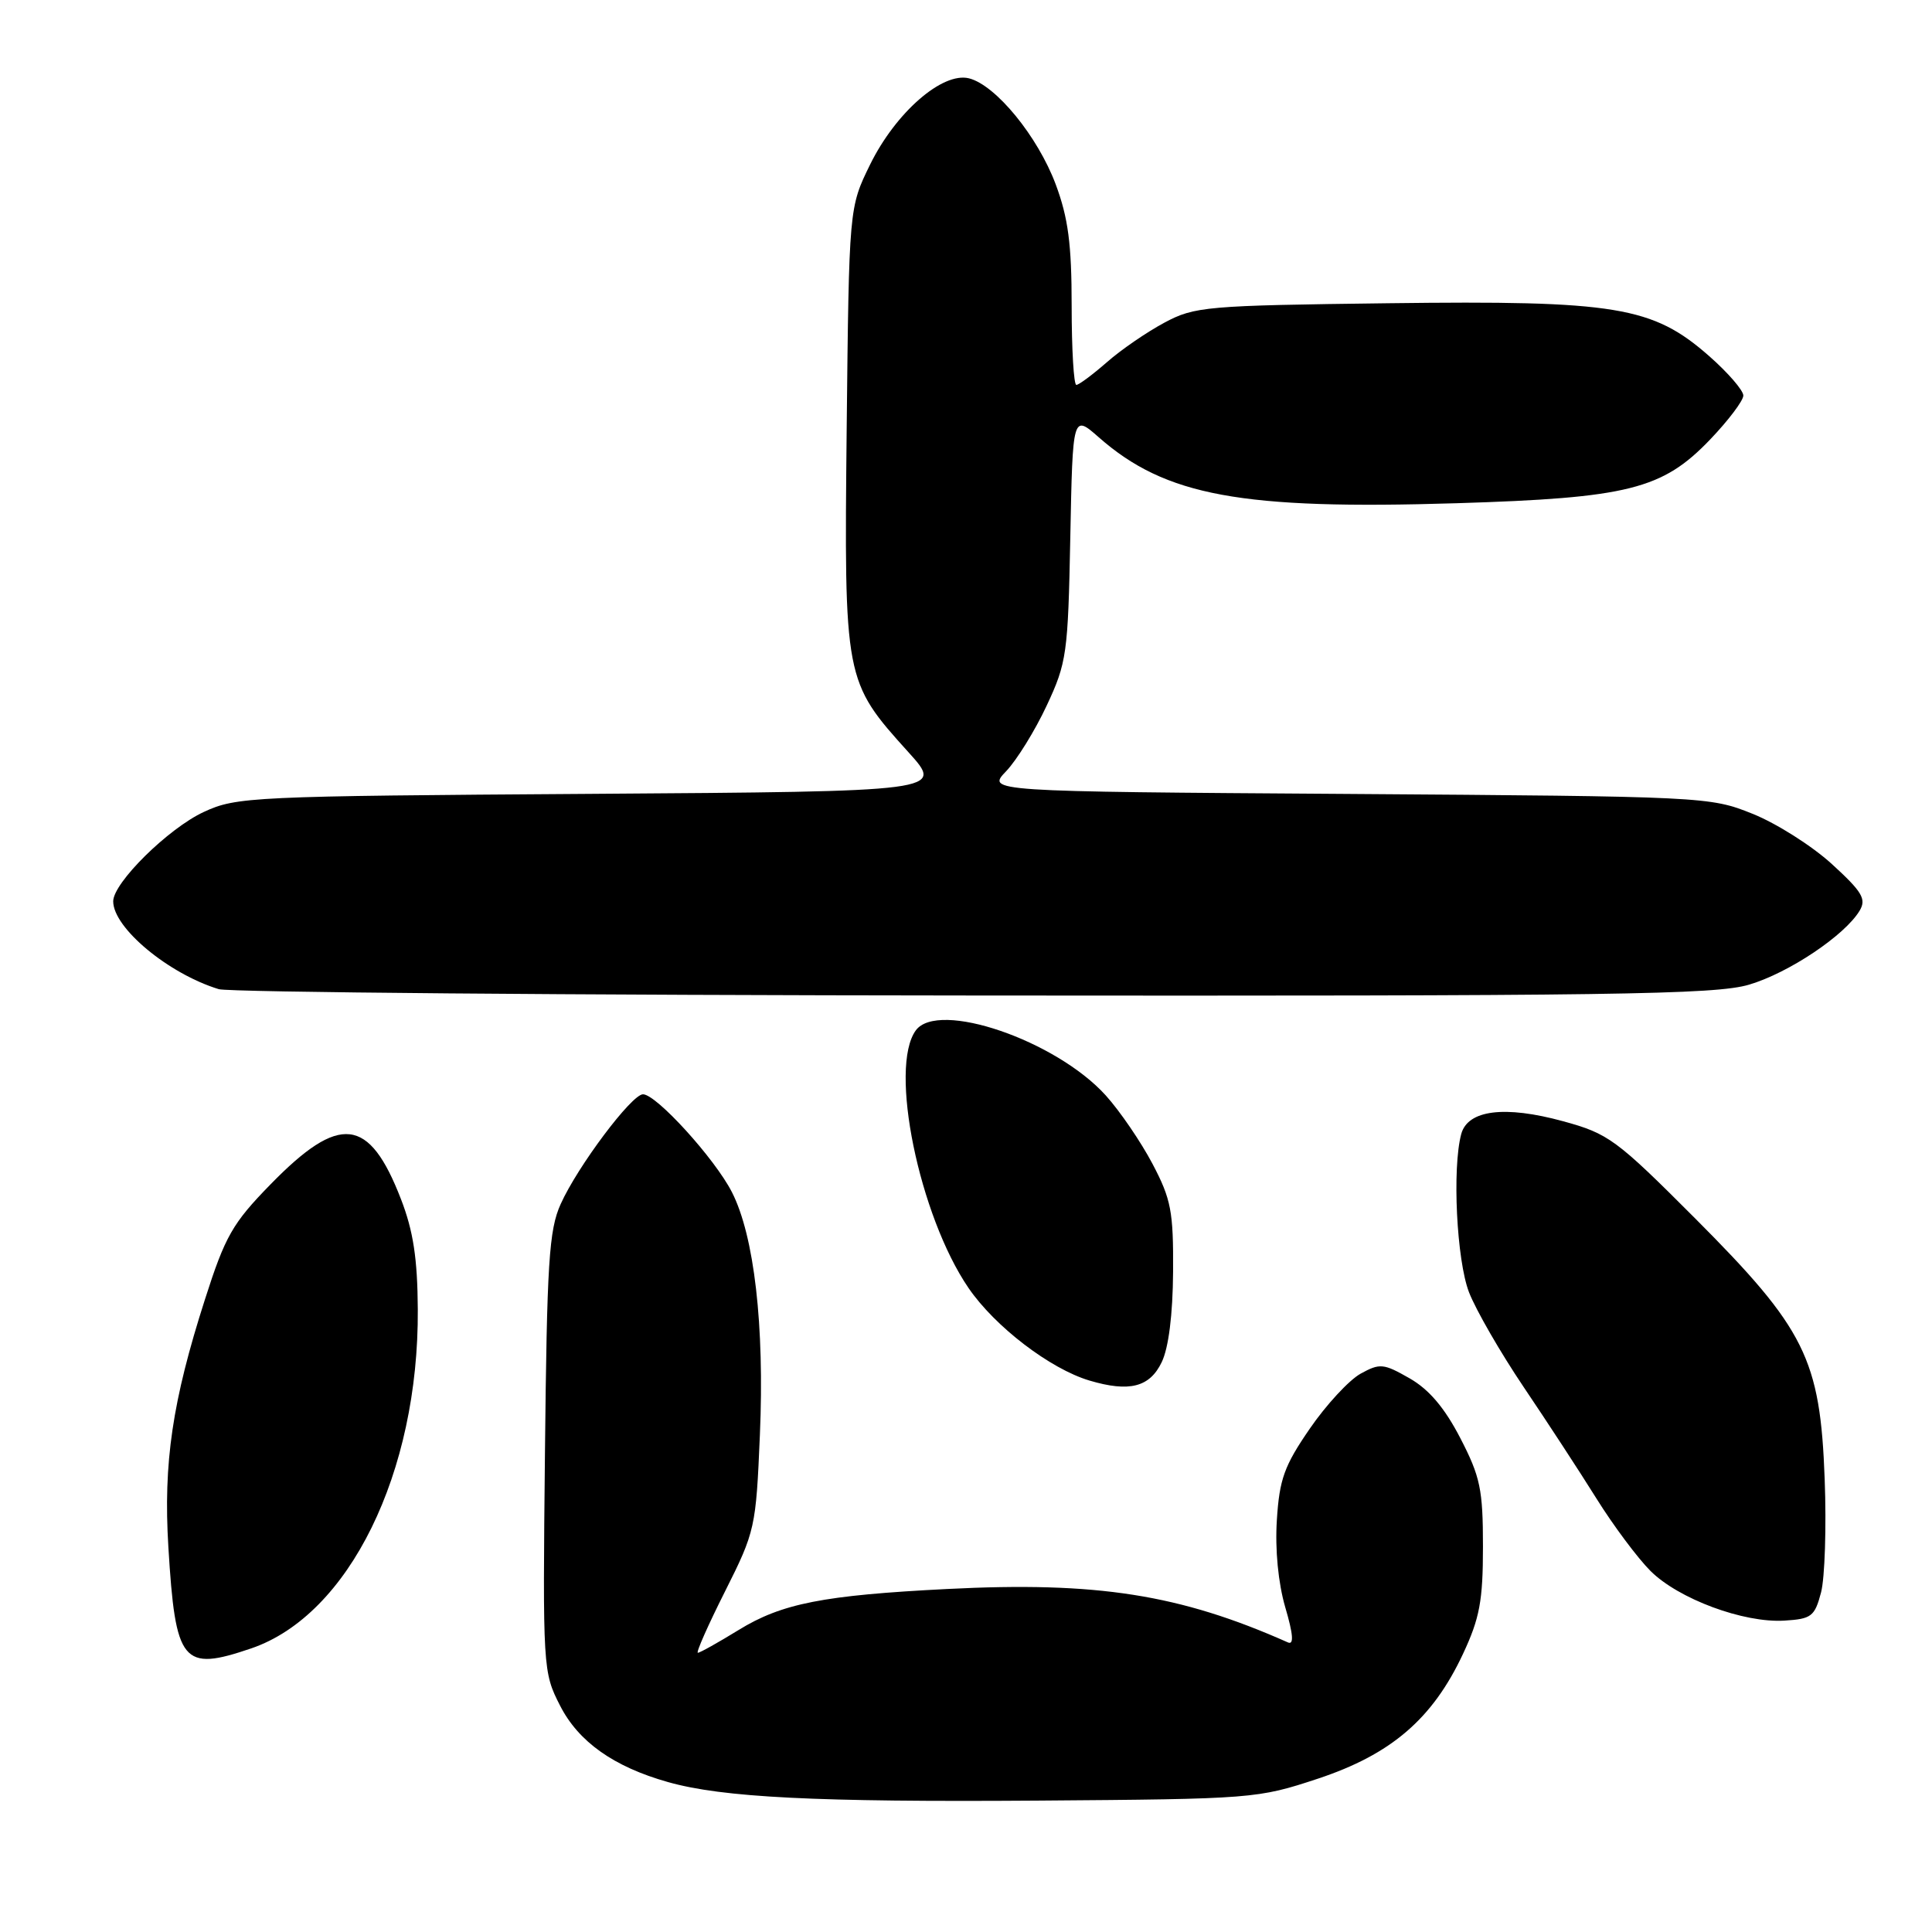 <?xml version="1.0" encoding="UTF-8" standalone="no"?>
<!DOCTYPE svg PUBLIC "-//W3C//DTD SVG 1.1//EN" "http://www.w3.org/Graphics/SVG/1.1/DTD/svg11.dtd" >
<svg xmlns="http://www.w3.org/2000/svg" xmlns:xlink="http://www.w3.org/1999/xlink" version="1.1" viewBox="0 0 256 256">
 <g >
 <path fill="currentColor"
d=" M 174.64 235.68 C 184.34 232.46 189.82 227.76 193.85 219.16 C 196.07 214.42 196.50 212.11 196.50 204.93 C 196.50 197.36 196.15 195.68 193.50 190.56 C 191.42 186.54 189.35 184.10 186.77 182.63 C 183.32 180.66 182.84 180.61 180.27 182.03 C 178.75 182.88 175.72 186.15 173.55 189.31 C 170.18 194.21 169.53 195.99 169.19 201.41 C 168.94 205.33 169.37 209.76 170.30 212.96 C 171.36 216.56 171.47 217.99 170.66 217.63 C 156.33 211.26 145.36 209.54 125.50 210.55 C 109.11 211.38 103.59 212.46 97.86 215.99 C 95.17 217.64 92.75 219.00 92.47 219.00 C 92.20 219.00 93.82 215.34 96.07 210.87 C 100.06 202.93 100.17 202.42 100.69 190.12 C 101.31 175.64 99.94 163.75 96.98 157.96 C 94.72 153.53 86.97 145.00 85.20 145.00 C 83.70 145.00 76.54 154.54 74.29 159.55 C 72.74 162.99 72.47 167.26 72.21 192.50 C 71.91 221.06 71.94 221.57 74.21 226.00 C 76.65 230.79 81.31 234.10 88.50 236.13 C 95.75 238.18 108.13 238.80 137.50 238.59 C 166.04 238.38 166.63 238.33 174.64 235.68 Z  M 33.29 218.42 C 46.24 214.00 55.50 195.16 55.36 173.50 C 55.32 166.75 54.76 163.10 53.13 158.89 C 48.91 147.98 45.01 147.54 35.84 156.94 C 30.80 162.10 29.84 163.79 27.15 172.20 C 22.83 185.68 21.63 193.83 22.31 205.00 C 23.25 220.41 24.16 221.53 33.29 218.42 Z  M 241.30 211.00 C 241.80 209.07 242.02 202.32 241.78 196.00 C 241.19 180.04 239.23 176.10 224.57 161.40 C 214.15 150.96 213.12 150.21 207.12 148.57 C 199.38 146.45 194.48 147.07 193.62 150.27 C 192.41 154.80 193.01 166.98 194.65 171.23 C 195.56 173.58 198.82 179.23 201.90 183.80 C 204.98 188.36 209.32 195.01 211.55 198.58 C 213.78 202.15 216.99 206.45 218.69 208.15 C 222.40 211.86 231.04 215.07 236.44 214.74 C 240.03 214.52 240.46 214.19 241.30 211.00 Z  M 153.93 180.50 C 154.85 178.60 155.40 174.20 155.44 168.50 C 155.49 160.52 155.18 158.90 152.71 154.21 C 151.18 151.31 148.40 147.23 146.52 145.15 C 139.92 137.85 124.30 132.50 121.35 136.53 C 117.76 141.44 121.78 161.06 128.33 170.66 C 131.83 175.78 139.15 181.38 144.36 182.93 C 149.64 184.50 152.34 183.81 153.93 180.50 Z  M 231.77 130.47 C 237.03 128.91 244.44 123.95 246.41 120.67 C 247.33 119.13 246.76 118.17 242.72 114.48 C 240.09 112.08 235.37 109.09 232.22 107.83 C 226.58 105.56 225.84 105.53 178.62 105.20 C 130.74 104.88 130.74 104.88 133.32 102.19 C 134.73 100.71 137.15 96.80 138.69 93.50 C 141.35 87.82 141.52 86.63 141.82 71.21 C 142.14 54.91 142.14 54.91 145.60 57.95 C 154.44 65.72 164.46 67.56 193.00 66.68 C 215.74 65.98 220.27 64.84 226.58 58.26 C 229.01 55.72 231.00 53.09 231.00 52.41 C 231.00 51.73 228.97 49.38 226.48 47.19 C 218.99 40.60 214.13 39.80 184.00 40.18 C 159.78 40.48 158.29 40.61 154.28 42.76 C 151.96 44.00 148.52 46.36 146.65 48.01 C 144.77 49.65 142.96 51.00 142.62 51.00 C 142.28 51.00 142.00 46.29 142.00 40.54 C 142.00 32.32 141.54 28.86 139.88 24.41 C 137.50 18.06 131.95 11.28 128.40 10.38 C 124.88 9.50 118.69 14.90 115.30 21.79 C 112.50 27.50 112.50 27.50 112.19 56.73 C 111.85 90.13 111.87 90.26 120.39 99.69 C 125.07 104.87 125.07 104.87 78.29 105.19 C 33.28 105.49 31.33 105.58 27.00 107.59 C 22.30 109.77 15.00 116.97 15.00 119.43 C 15.00 122.95 22.32 129.03 28.99 131.07 C 30.37 131.48 75.41 131.87 129.07 131.91 C 213.79 131.99 227.31 131.80 231.77 130.47 Z "/>
</g>
</svg>